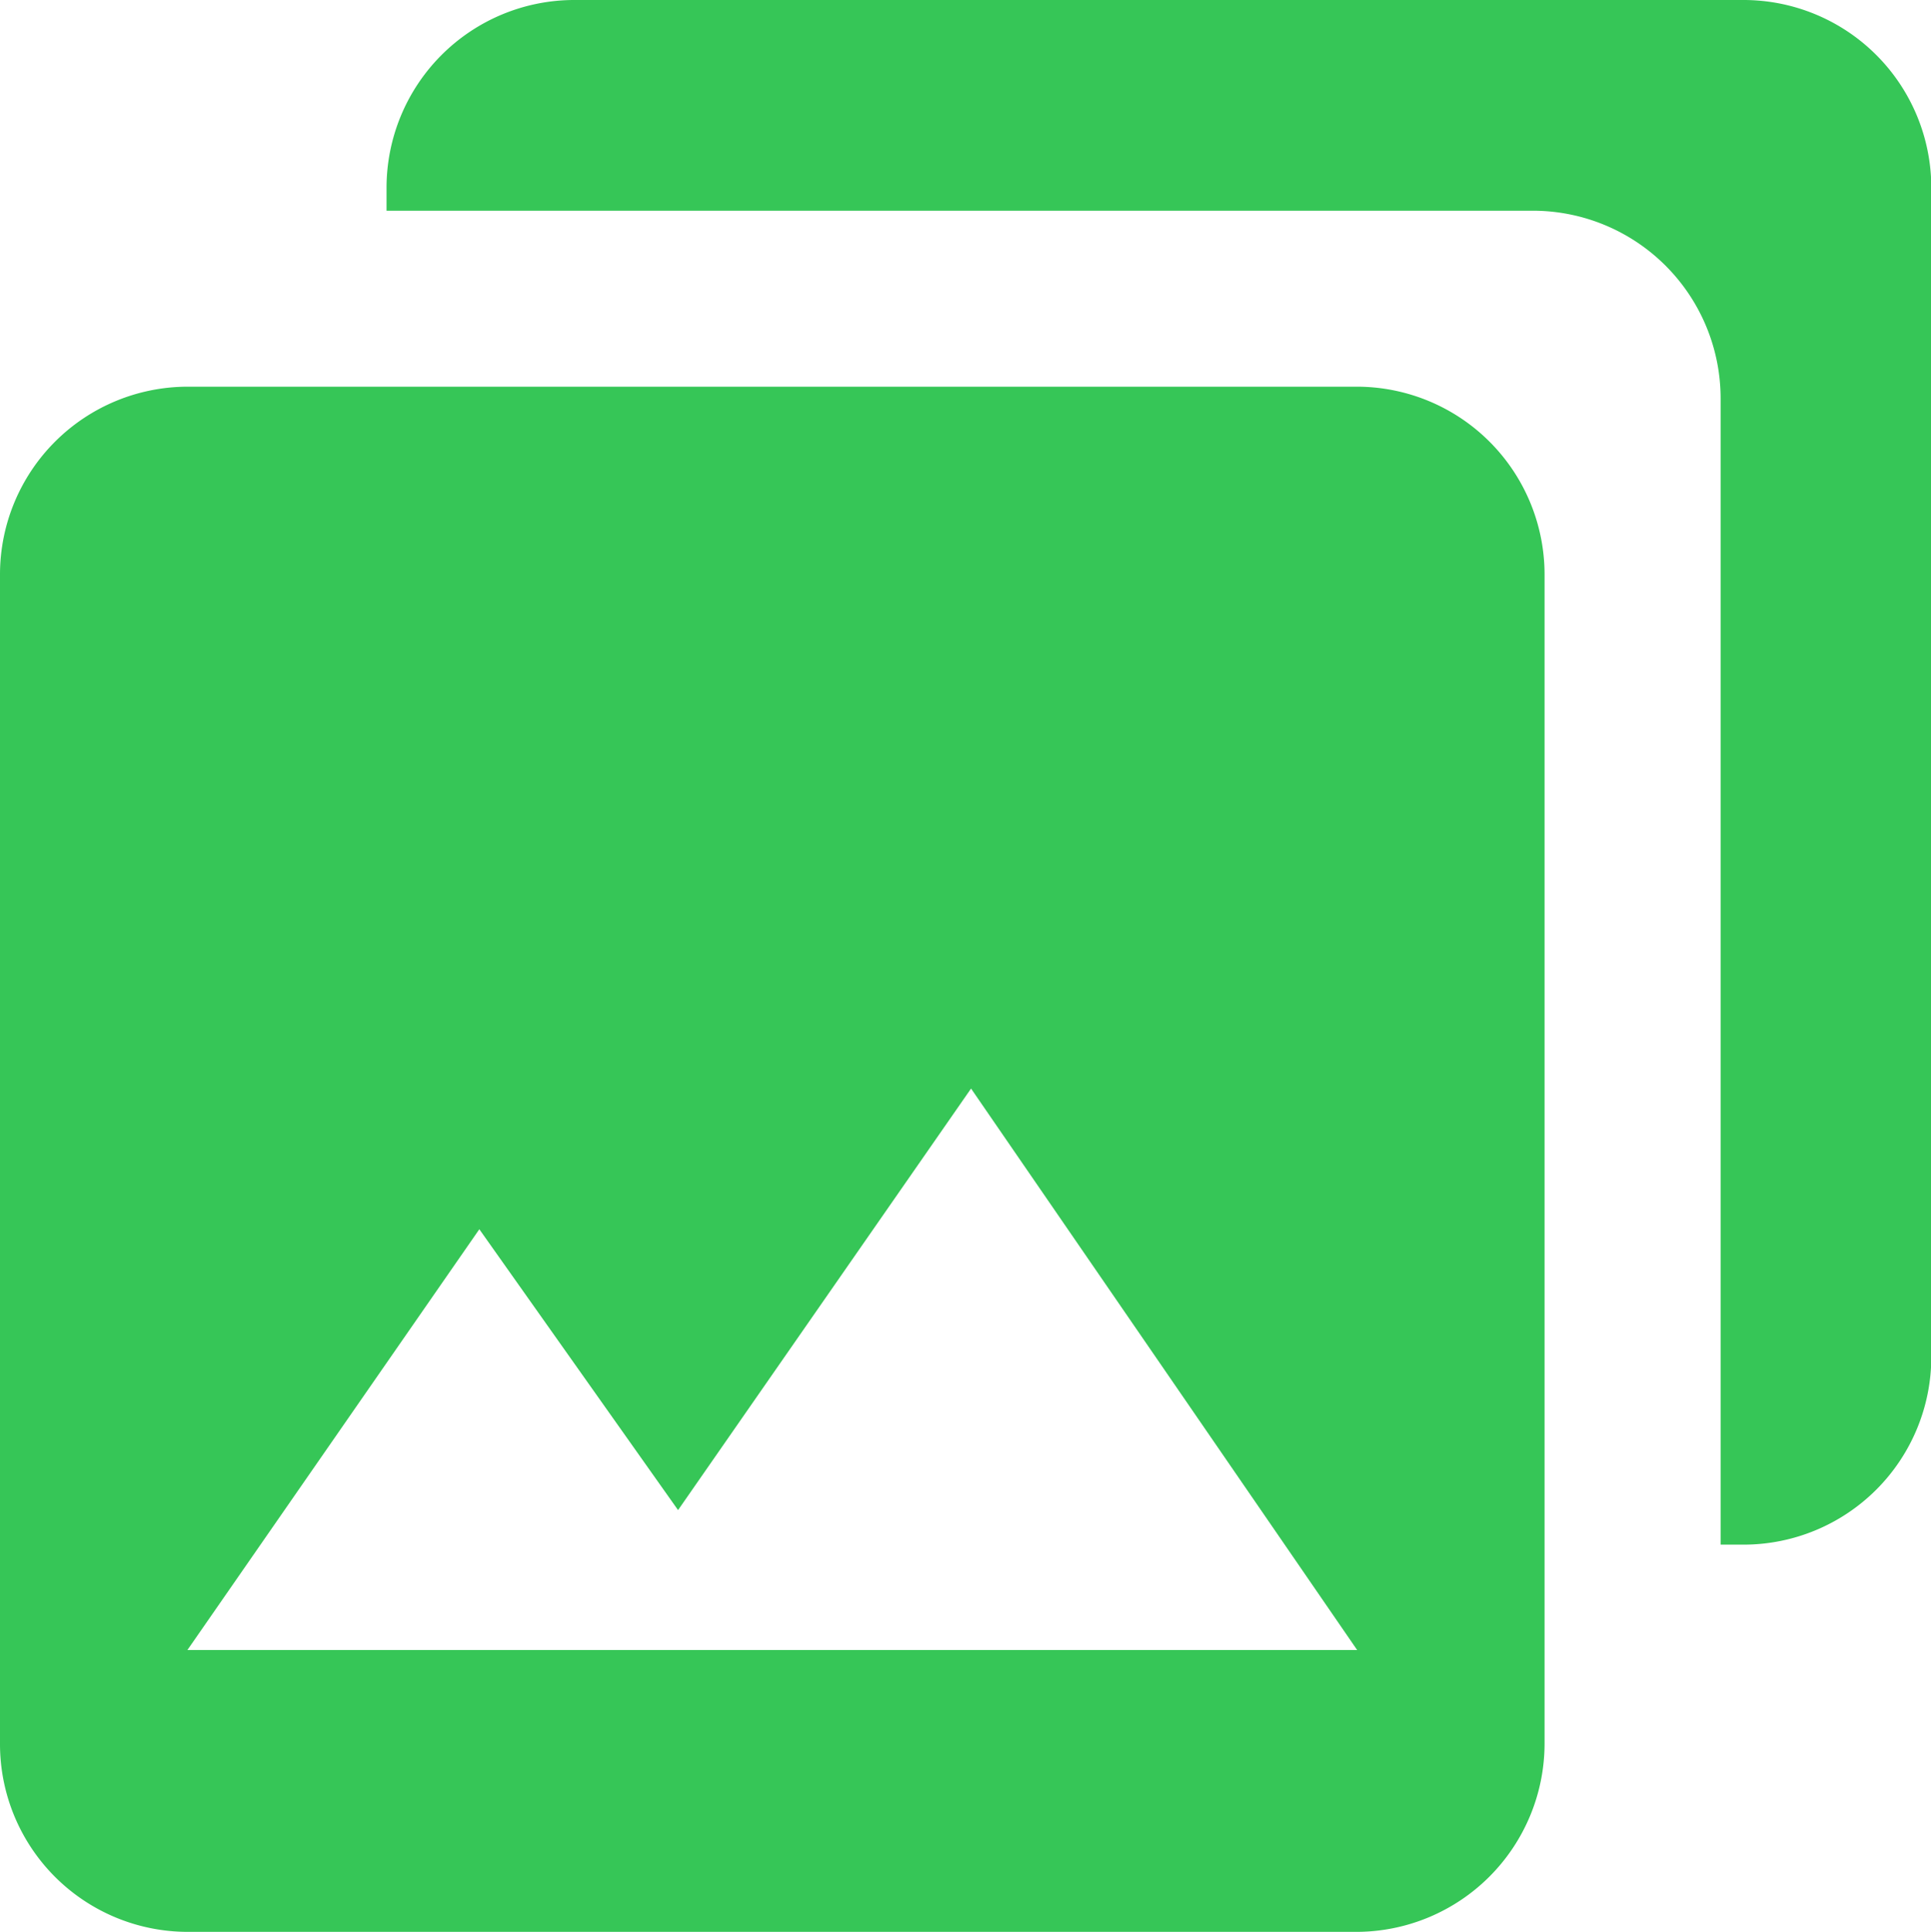 <svg xmlns="http://www.w3.org/2000/svg" width="18.229" height="18.234" viewBox="0 0 18.229 18.234"><defs><style>.a{fill:#36c657;}</style></defs><path class="a" d="M17.956,20.687V9.644a1.773,1.773,0,0,0-1.769-1.769H5.144A1.773,1.773,0,0,0,3.375,9.644V20.691A1.773,1.773,0,0,0,5.144,22.46H16.191A1.779,1.779,0,0,0,17.956,20.687ZM7.9,15.828l1.876,2.651L12.542,14.5l3.645,5.3H5.144Z" transform="translate(-3.375 -4.225)"/><path class="a" d="M20.686,3.375H9.644A1.773,1.773,0,0,0,7.875,5.144v.22H18.7a1.773,1.773,0,0,1,1.769,1.769V17.955h.22a1.773,1.773,0,0,0,1.769-1.769V5.144A1.773,1.773,0,0,0,20.686,3.375Z" transform="translate(-4.226 -3.375)"/></svg>